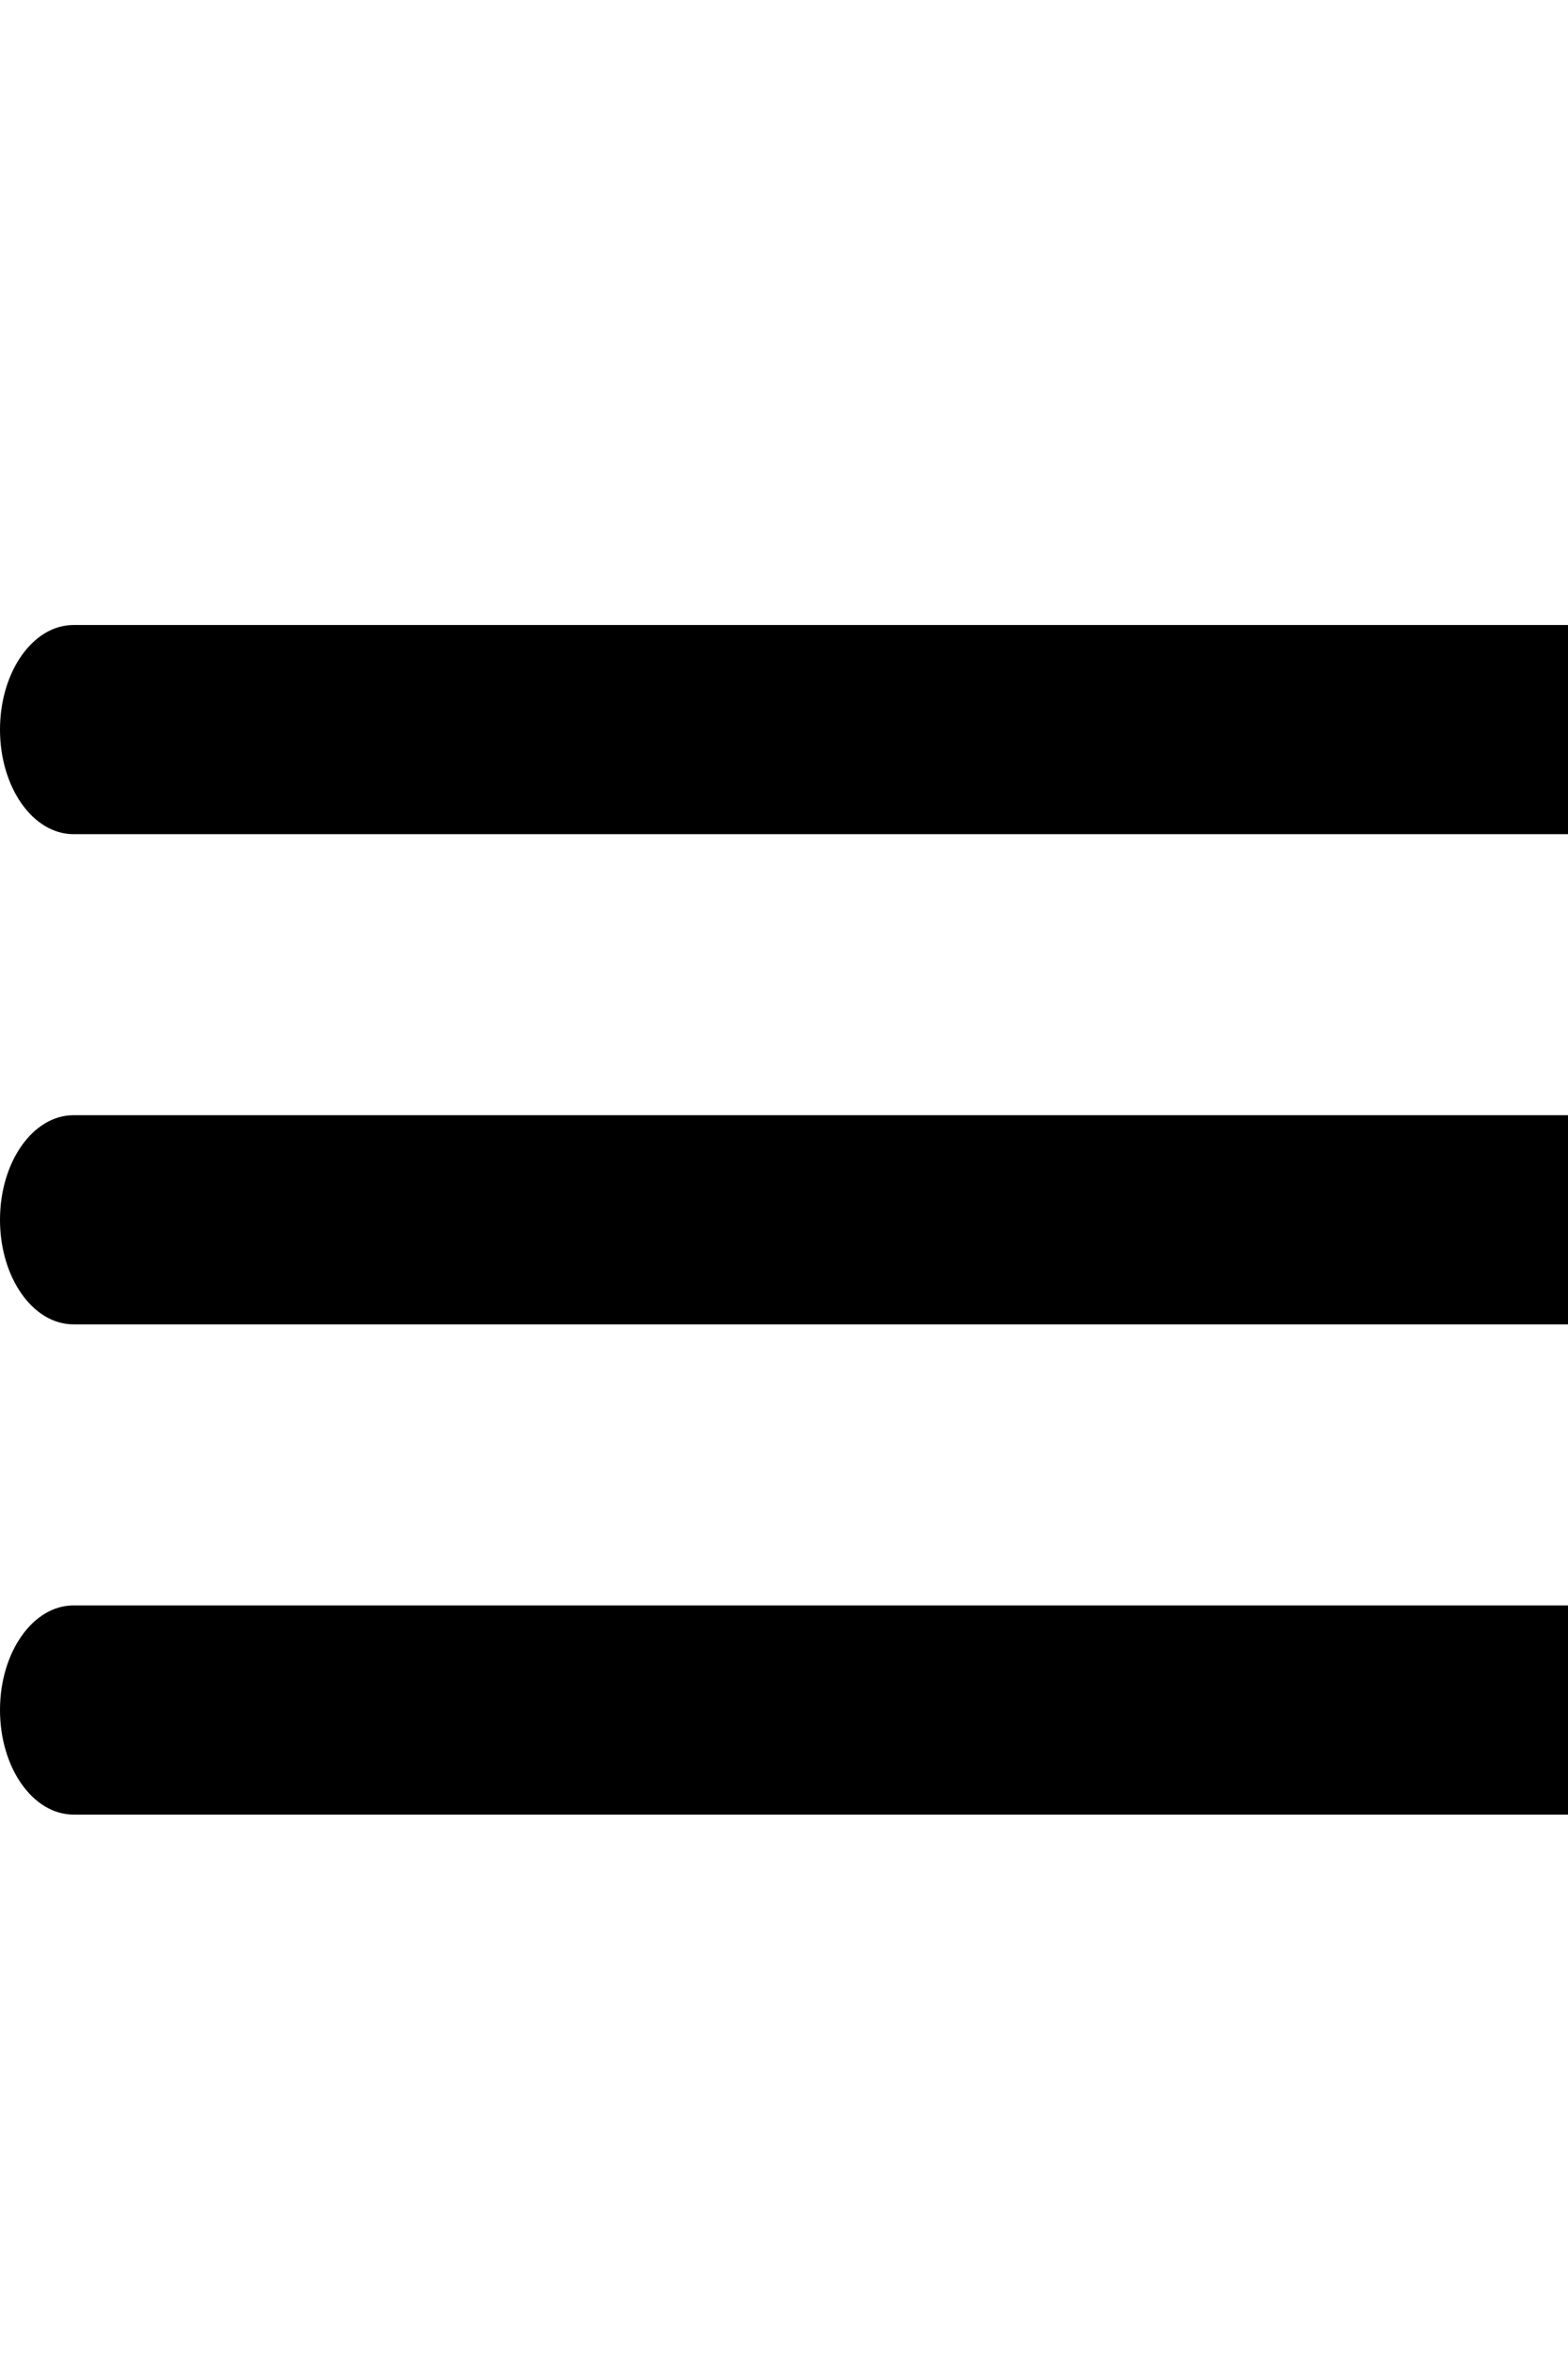
<svg width="20" height="30" viewBox="0 0 30 30" fill="none">
                <g>
                  <path
                    d="M34.594 13.828H1.406C0.63 13.828 0 14.723 0 15.828C0 16.933 0.63 17.828 1.406 17.828H34.594C35.37 17.828 36 16.933 36 15.828C36 14.723 35.37 13.828 34.594 13.828Z"
                    fill="black"
                  ></path>
                  <path
                    d="M34.594 4.453H1.406C0.63 4.453 0 5.349 0 6.453C0 7.558 0.63 8.453 1.406 8.453H34.594C35.37 8.453 36 7.558 36 6.453C36 5.349 35.37 4.453 34.594 4.453Z"
                    fill="black"
                  ></path>
                  <path
                    d="M34.594 23.203H1.406C0.63 23.203 0 24.099 0 25.203C0 26.308 0.63 27.203 1.406 27.203H34.594C35.37 27.203 36 26.308 36 25.203C36 24.099 35.37 23.203 34.594 23.203Z"
                    fill="black"
                  ></path>
                </g>
                <defs>
                  <clipPath id="clip0">
                    <rect width="30" height="30" fill="white"></rect>
                  </clipPath>
                </defs>
</svg>

